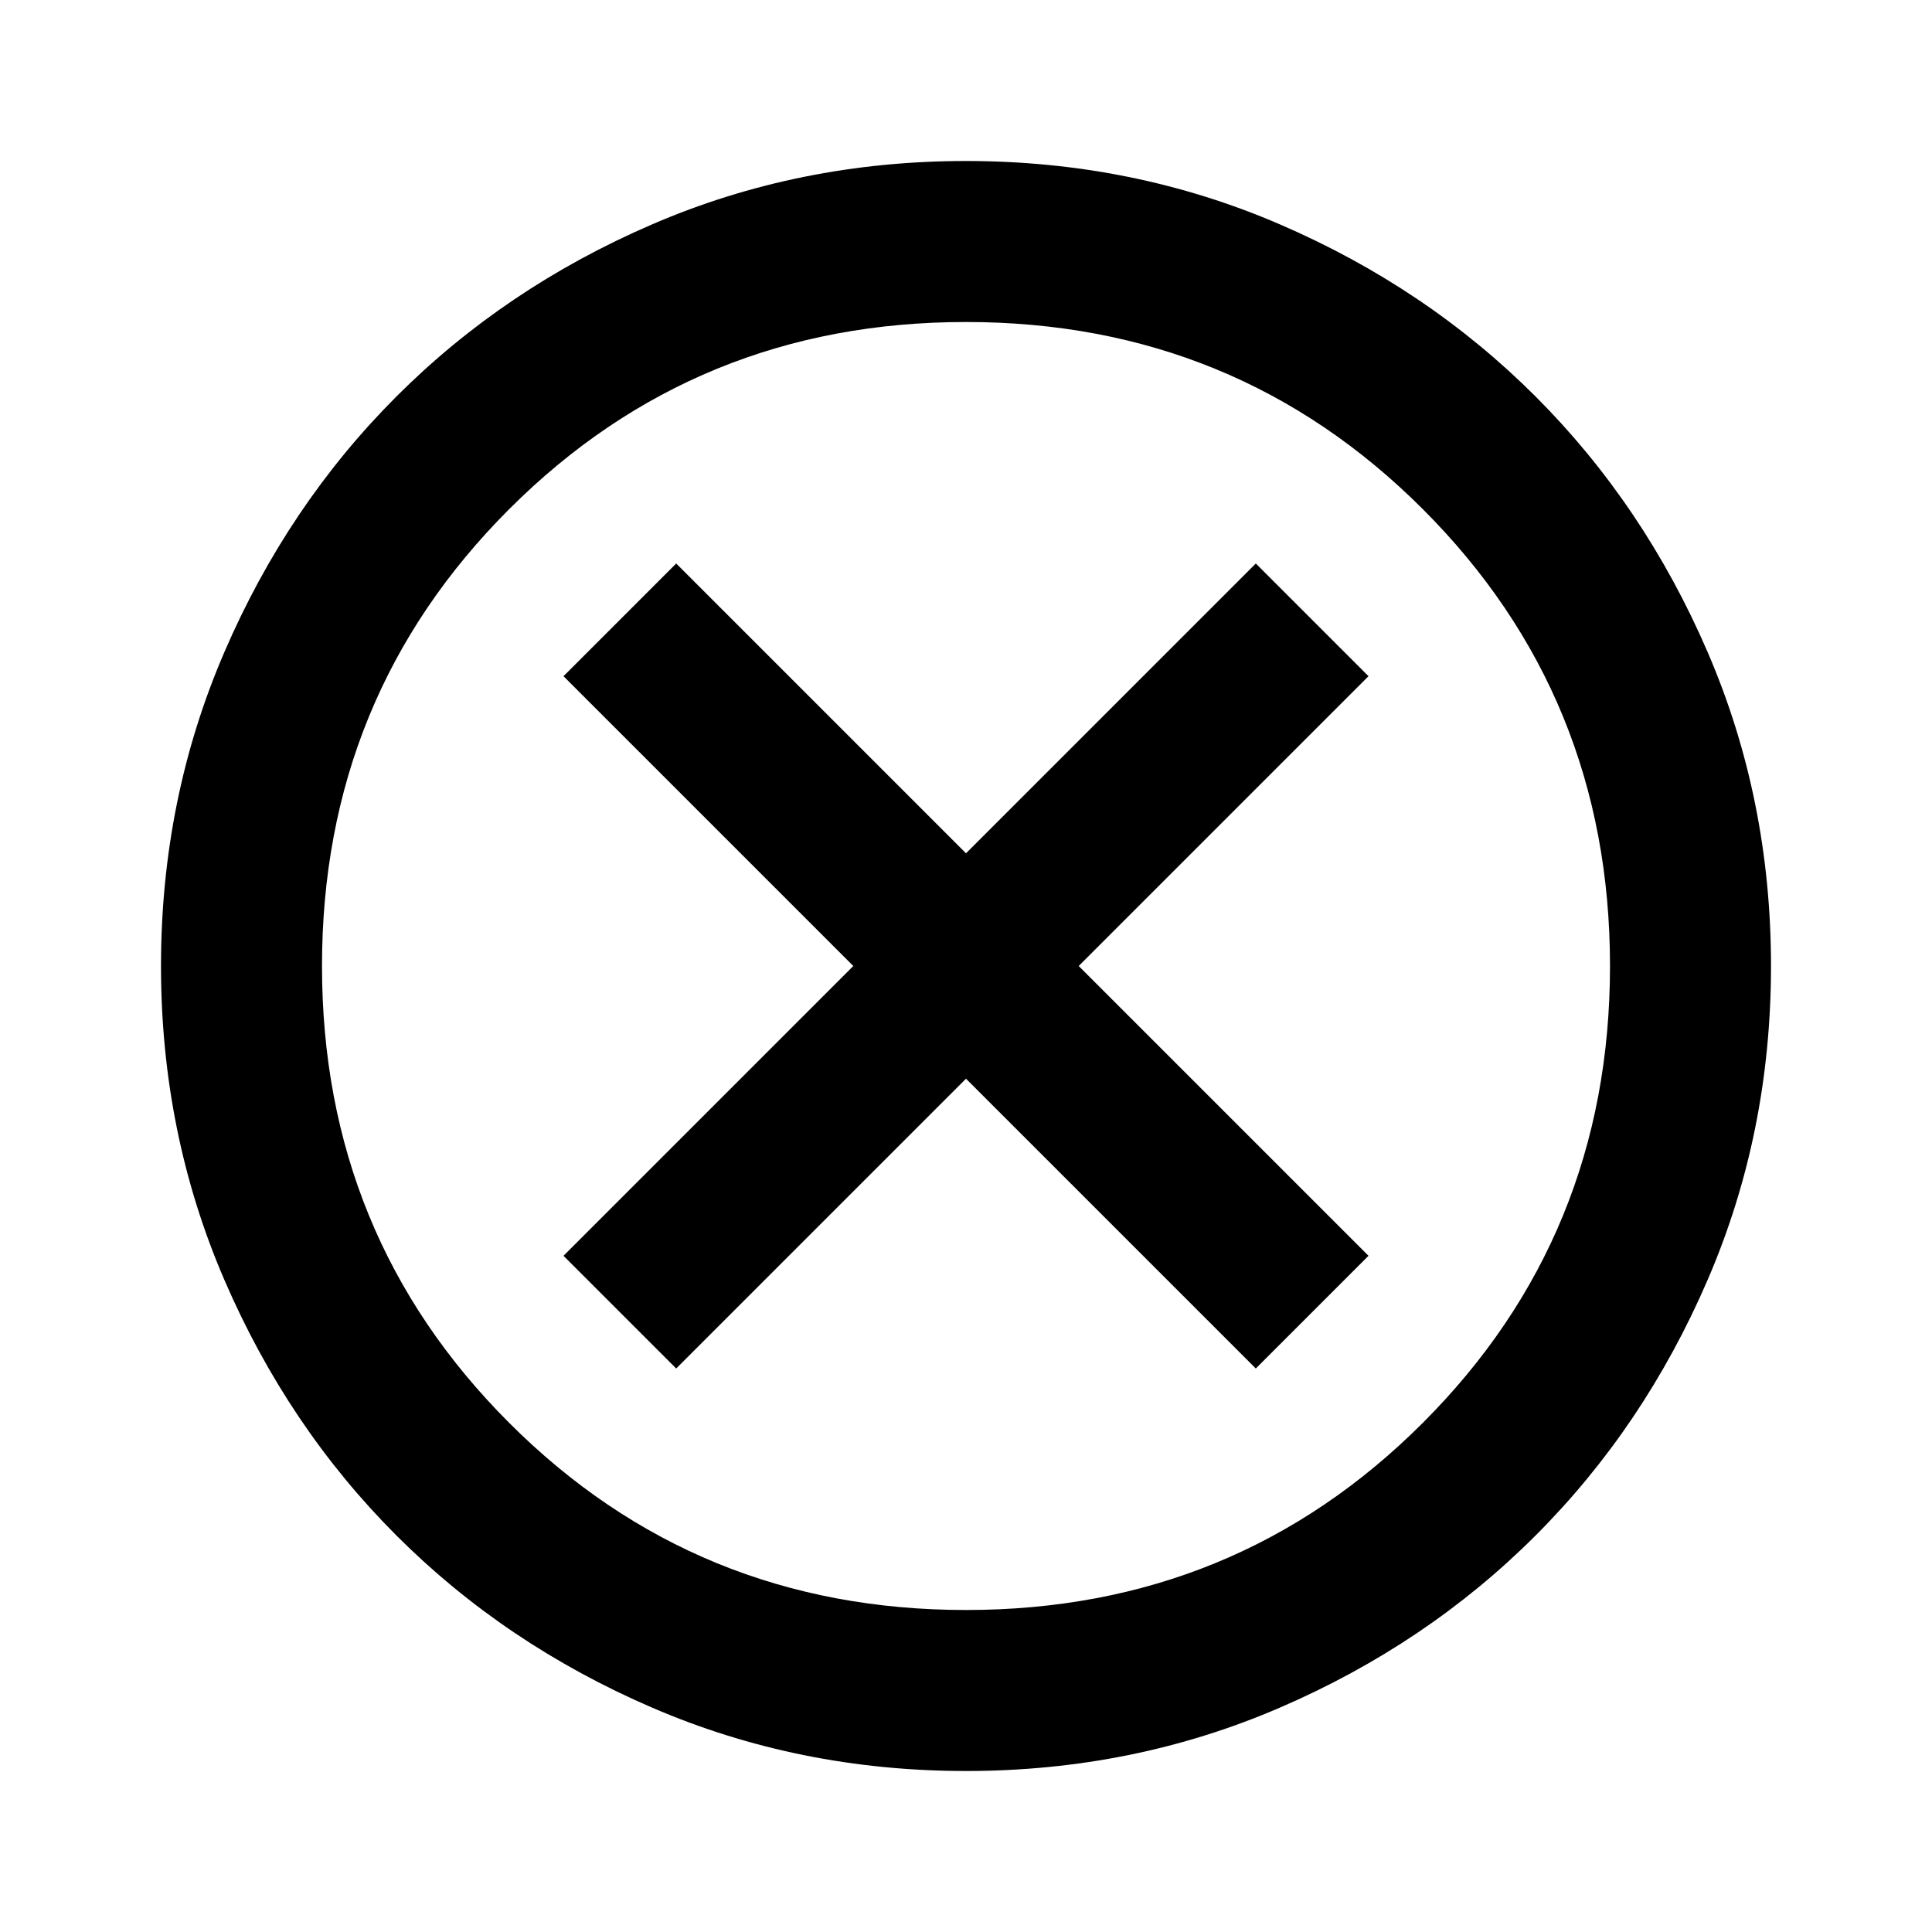 <svg
  xmlns="http://www.w3.org/2000/svg"
  width="20px"
  height="20px"
  viewBox="0 -960 960 960"
  fill="currentColor"
>
  <path
    d="M336-280
      l144-144
      144 144
      56-56
      -144-144
      144-144
      -56-56
      -144 144
      -144-144
      -56 56
      144 144
      -144 144
      56 56ZM480-80
      q-83 0-156-31.5T197-197
      q-54-54-85.5-127T80-480
      q0-83 31.5-156T197-763
      q54-54 127-85.5T480-880
      q83 0 156 31.5T763-763
      q54 54 85.5 127T880-480
      q0 83-31.5 156T763-197
      q-54 54-127 85.5T480-80Zm0-80
      q134 0 227-93t93-227
      q0-134-93-227t-227-93
      q-134 0-227 93t-93 227
      q0 134 93 227t227 93Zm0-320Z"
  />
</svg>
